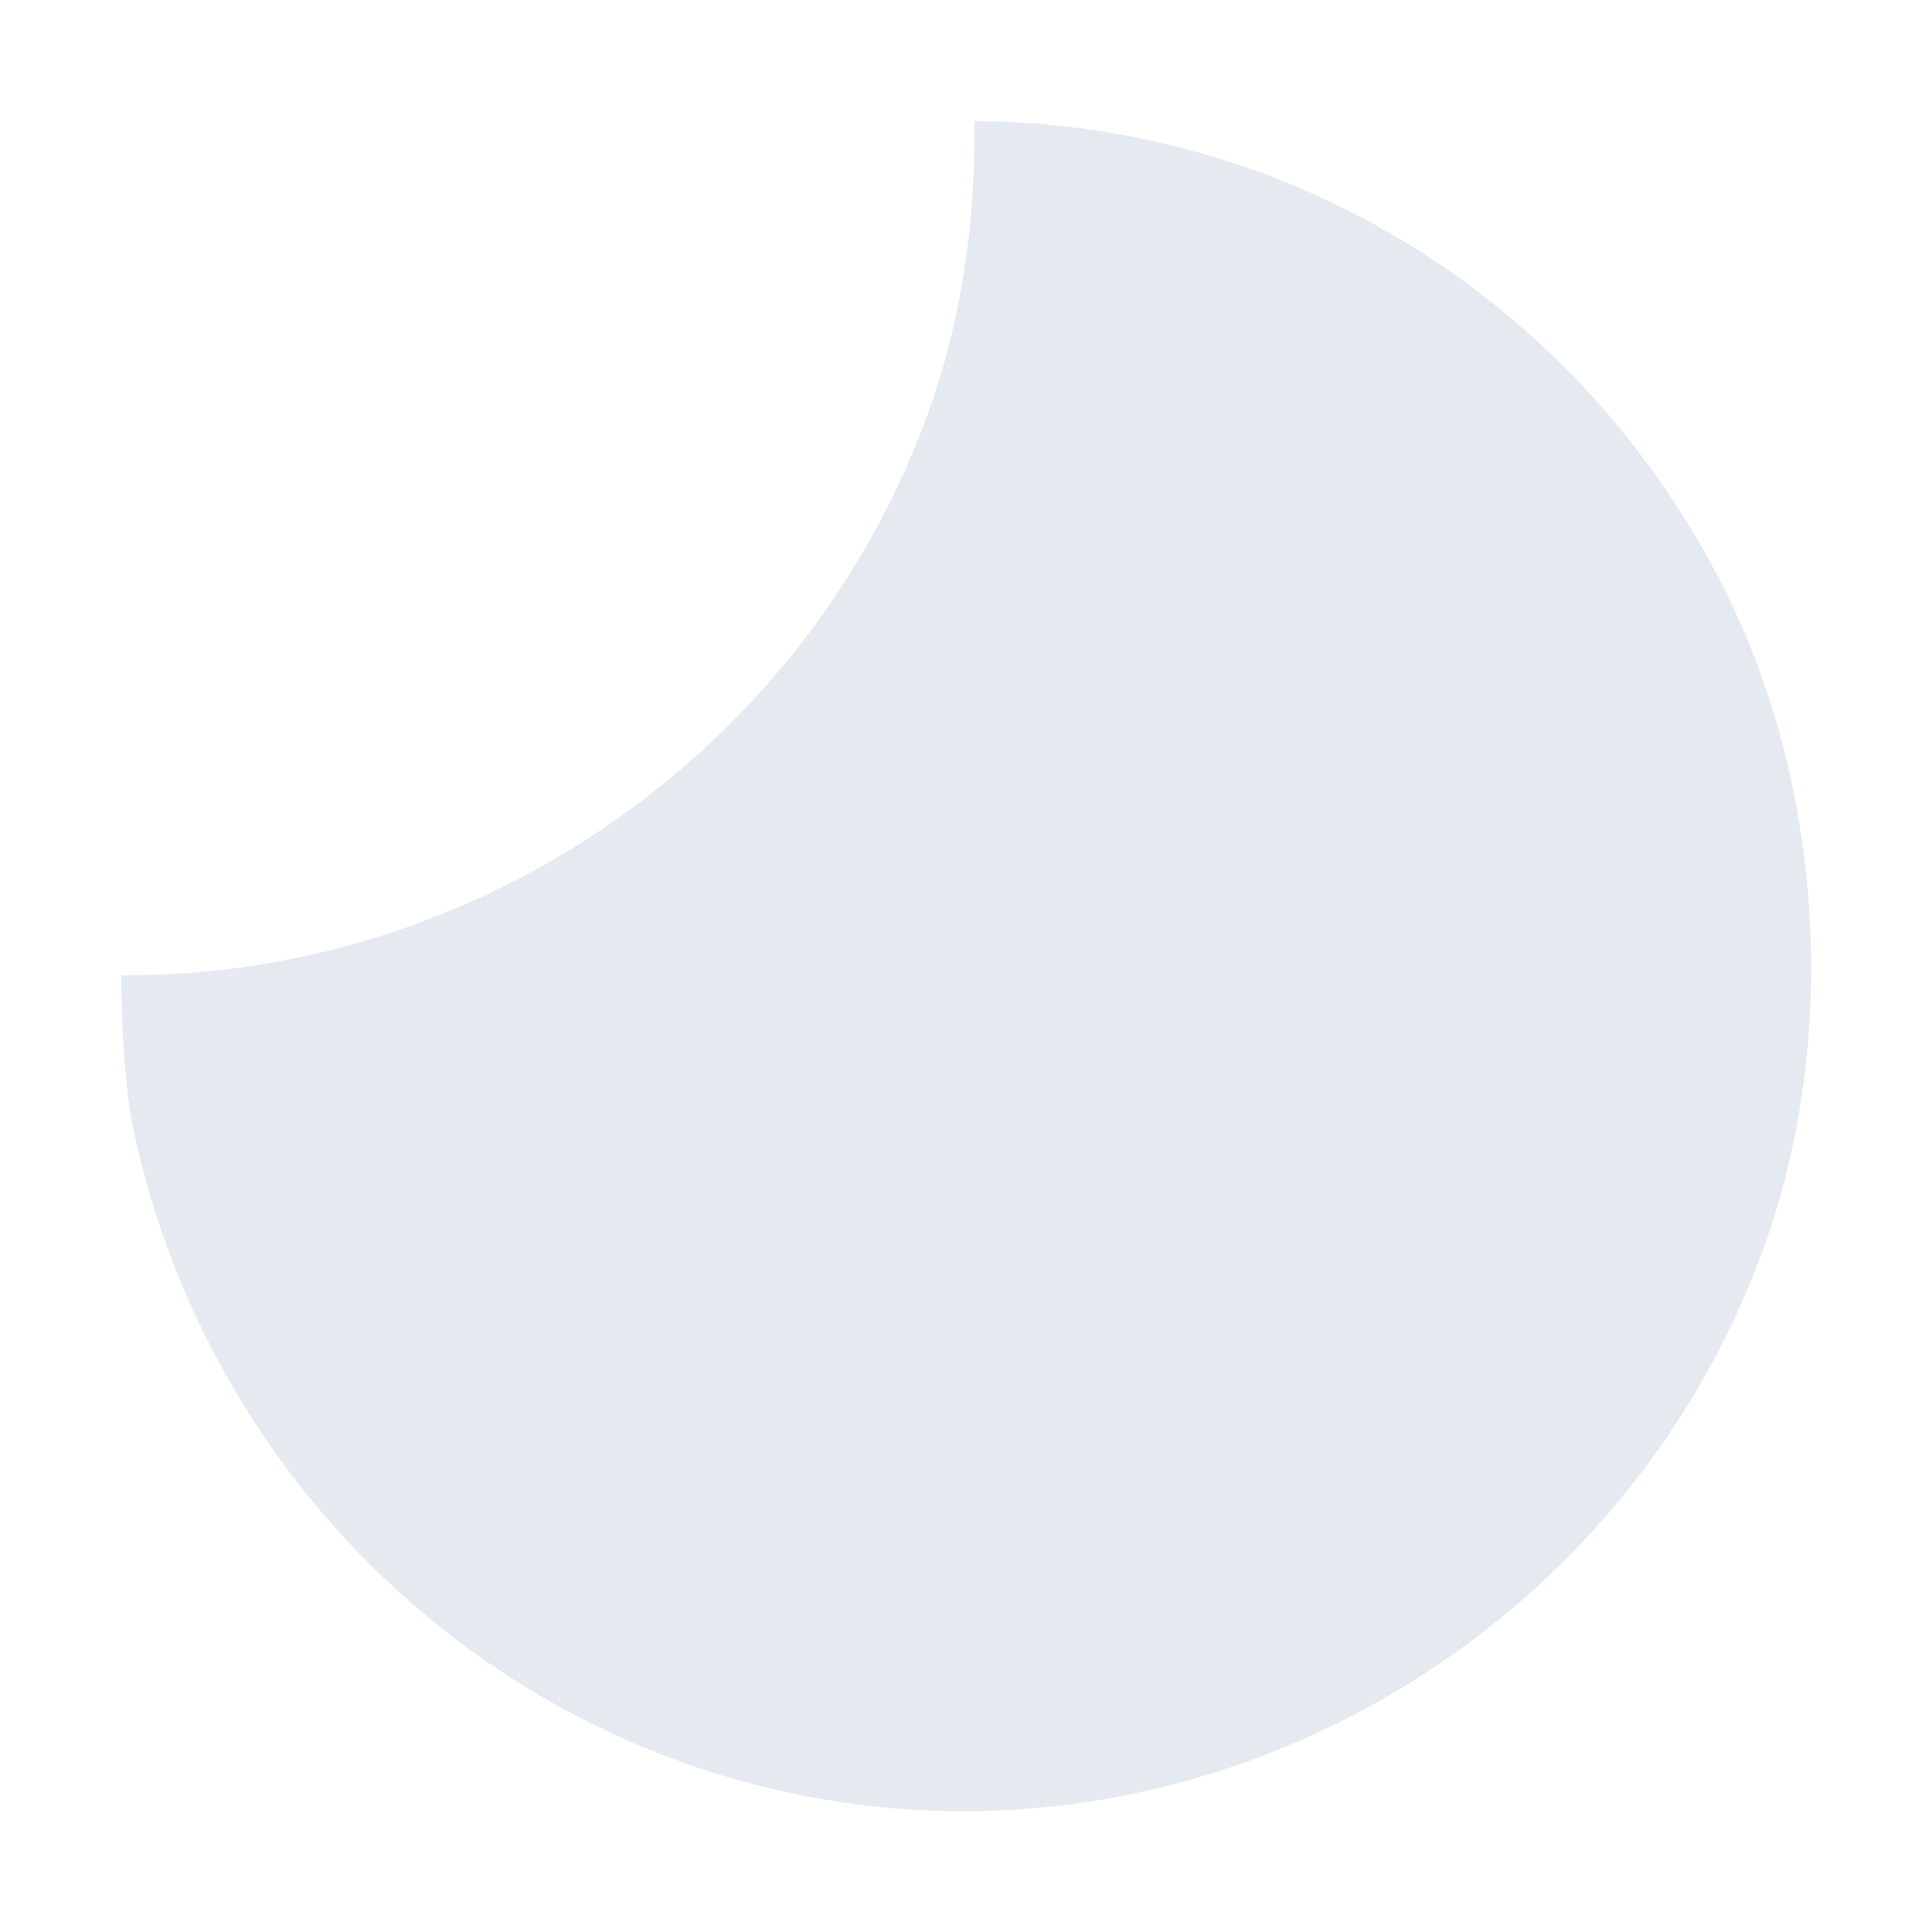 <?xml version="1.0" encoding="UTF-8" standalone="no"?>
<!--Part of Monotone: https://github.com/sixsixfive/Monotone, released under cc-by-sa_v4-->
<svg xmlns="http://www.w3.org/2000/svg" version="1.1" viewBox="0 0 16 16">
 <path d="m8.07 1.002c0.011 0.822-0.106 1.642-0.375 2.394-1.017 2.843-3.755 4.702-6.691 4.68 0.004 0.492 0.036 0.978 0.102 1.285 0.62 2.894 2.936 5.107 5.814 5.557 3.298 0.515 6.561-1.438 7.693-4.604 0.625-1.747 0.484-3.86-0.369-5.507-1.211-2.34-3.565-3.79-6.174-3.805z" stroke-width=".875" fill="#e5e9f0"/>
</svg>
